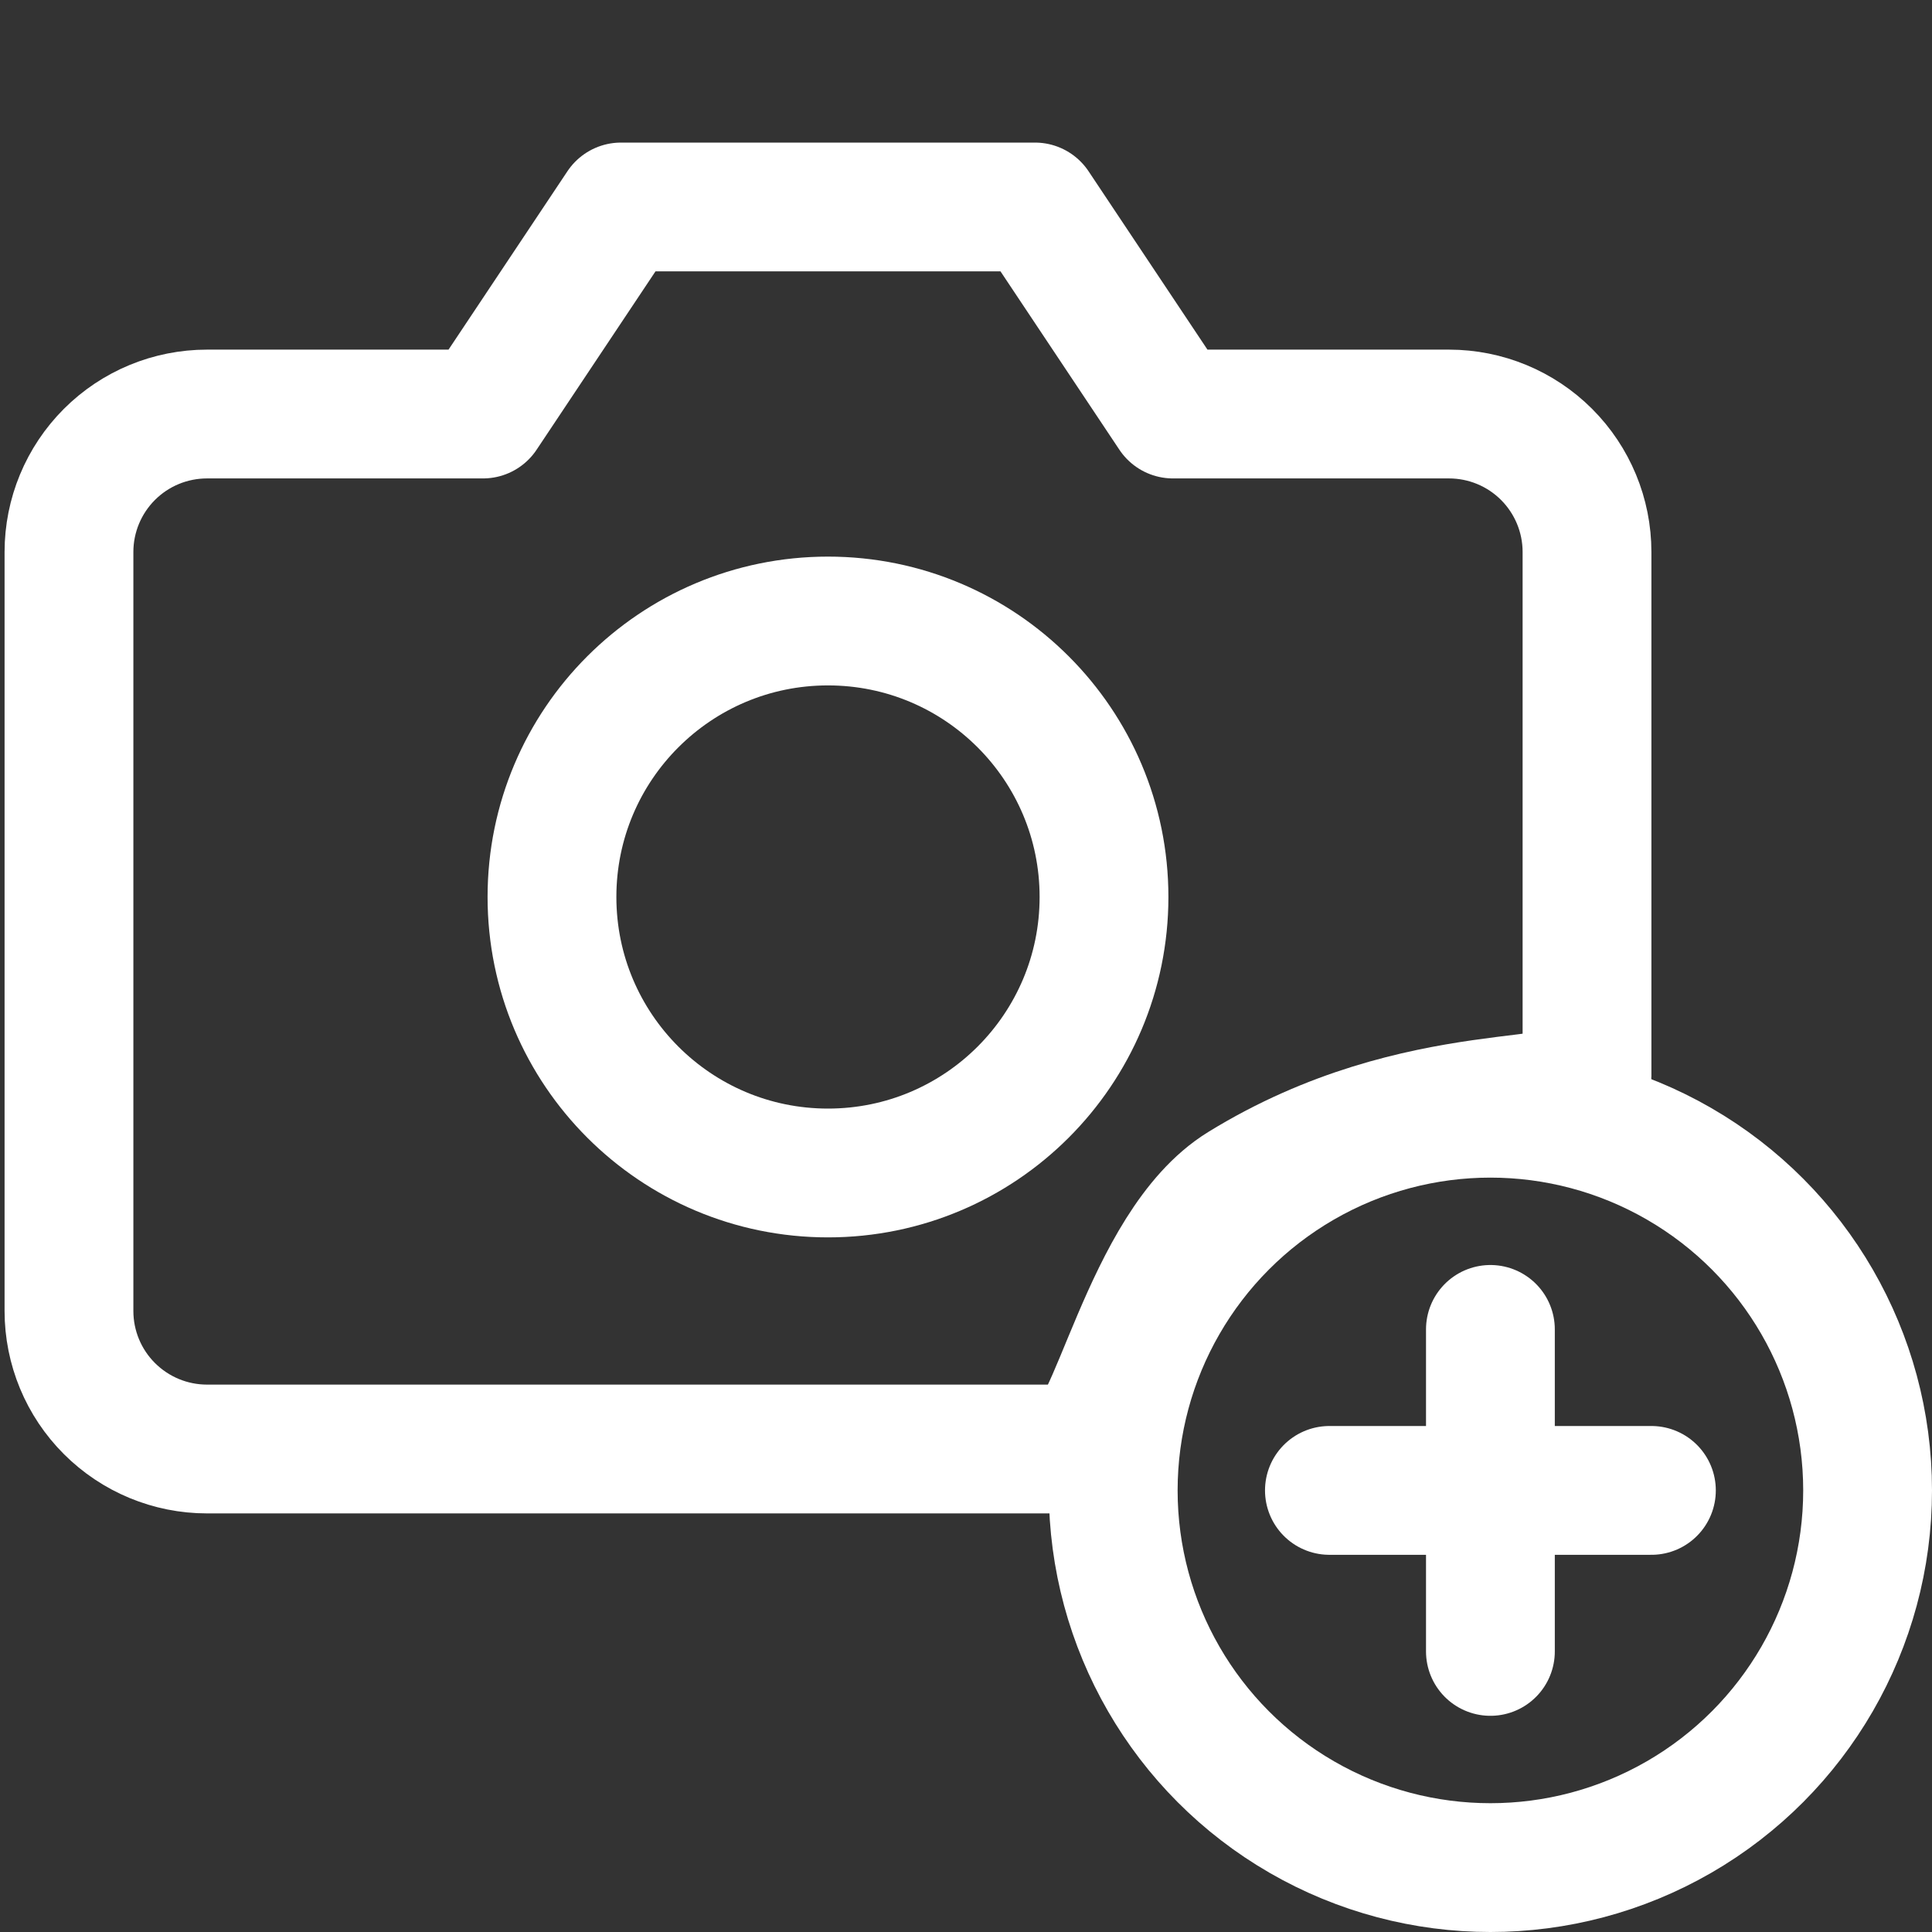 <svg width="30" height="30" viewBox="0 0 30 30" fill="none" xmlns="http://www.w3.org/2000/svg">
<rect x="0" y="0" width="30" height="30" fill="#333333" stroke="none"/>
<g clip-path="url(#clip0_0_1)">
<path d="M24.643 16.714C24.643 17.283 22.071 16.714 19.286 18.429C17.786 19.352 17.282 22.5 16.714 22.5H3.214C2.646 22.5 2.101 22.274 1.699 21.872C1.297 21.471 1.071 20.925 1.071 20.357V8.571C1.071 8.003 1.297 7.458 1.699 7.056C2.101 6.654 2.646 6.429 3.214 6.429H7.5L9.643 3.214H16.071L18.214 6.429H22.5C23.068 6.429 23.613 6.654 24.015 7.056C24.417 7.458 24.643 8.003 24.643 8.571V16.714Z" stroke="white" stroke-width="2" stroke-linecap="round" stroke-linejoin="round"/>
<path d="M12.857 18.214C15.224 18.214 17.143 16.295 17.143 13.928C17.143 11.561 15.224 9.643 12.857 9.643C10.49 9.643 8.571 11.561 8.571 13.928C8.571 16.295 10.49 18.214 12.857 18.214Z" stroke="white" stroke-width="2" stroke-linecap="round" stroke-linejoin="round"/>
</g>
<circle cx="23.143" cy="23.143" r="5.857" stroke="white" stroke-width="2"/>
<path d="M23.143 20.643V25.643" stroke="white" stroke-width="2" stroke-linecap="round" stroke-linejoin="round"/>
<path d="M20.643 23.143H25.643" stroke="white" stroke-width="2" stroke-linecap="round" stroke-linejoin="round"/>
<defs>
<clipPath id="clip0_0_1">
<rect width="25.714" height="25.714" fill="white"/>
</clipPath>
</defs>
</svg>
